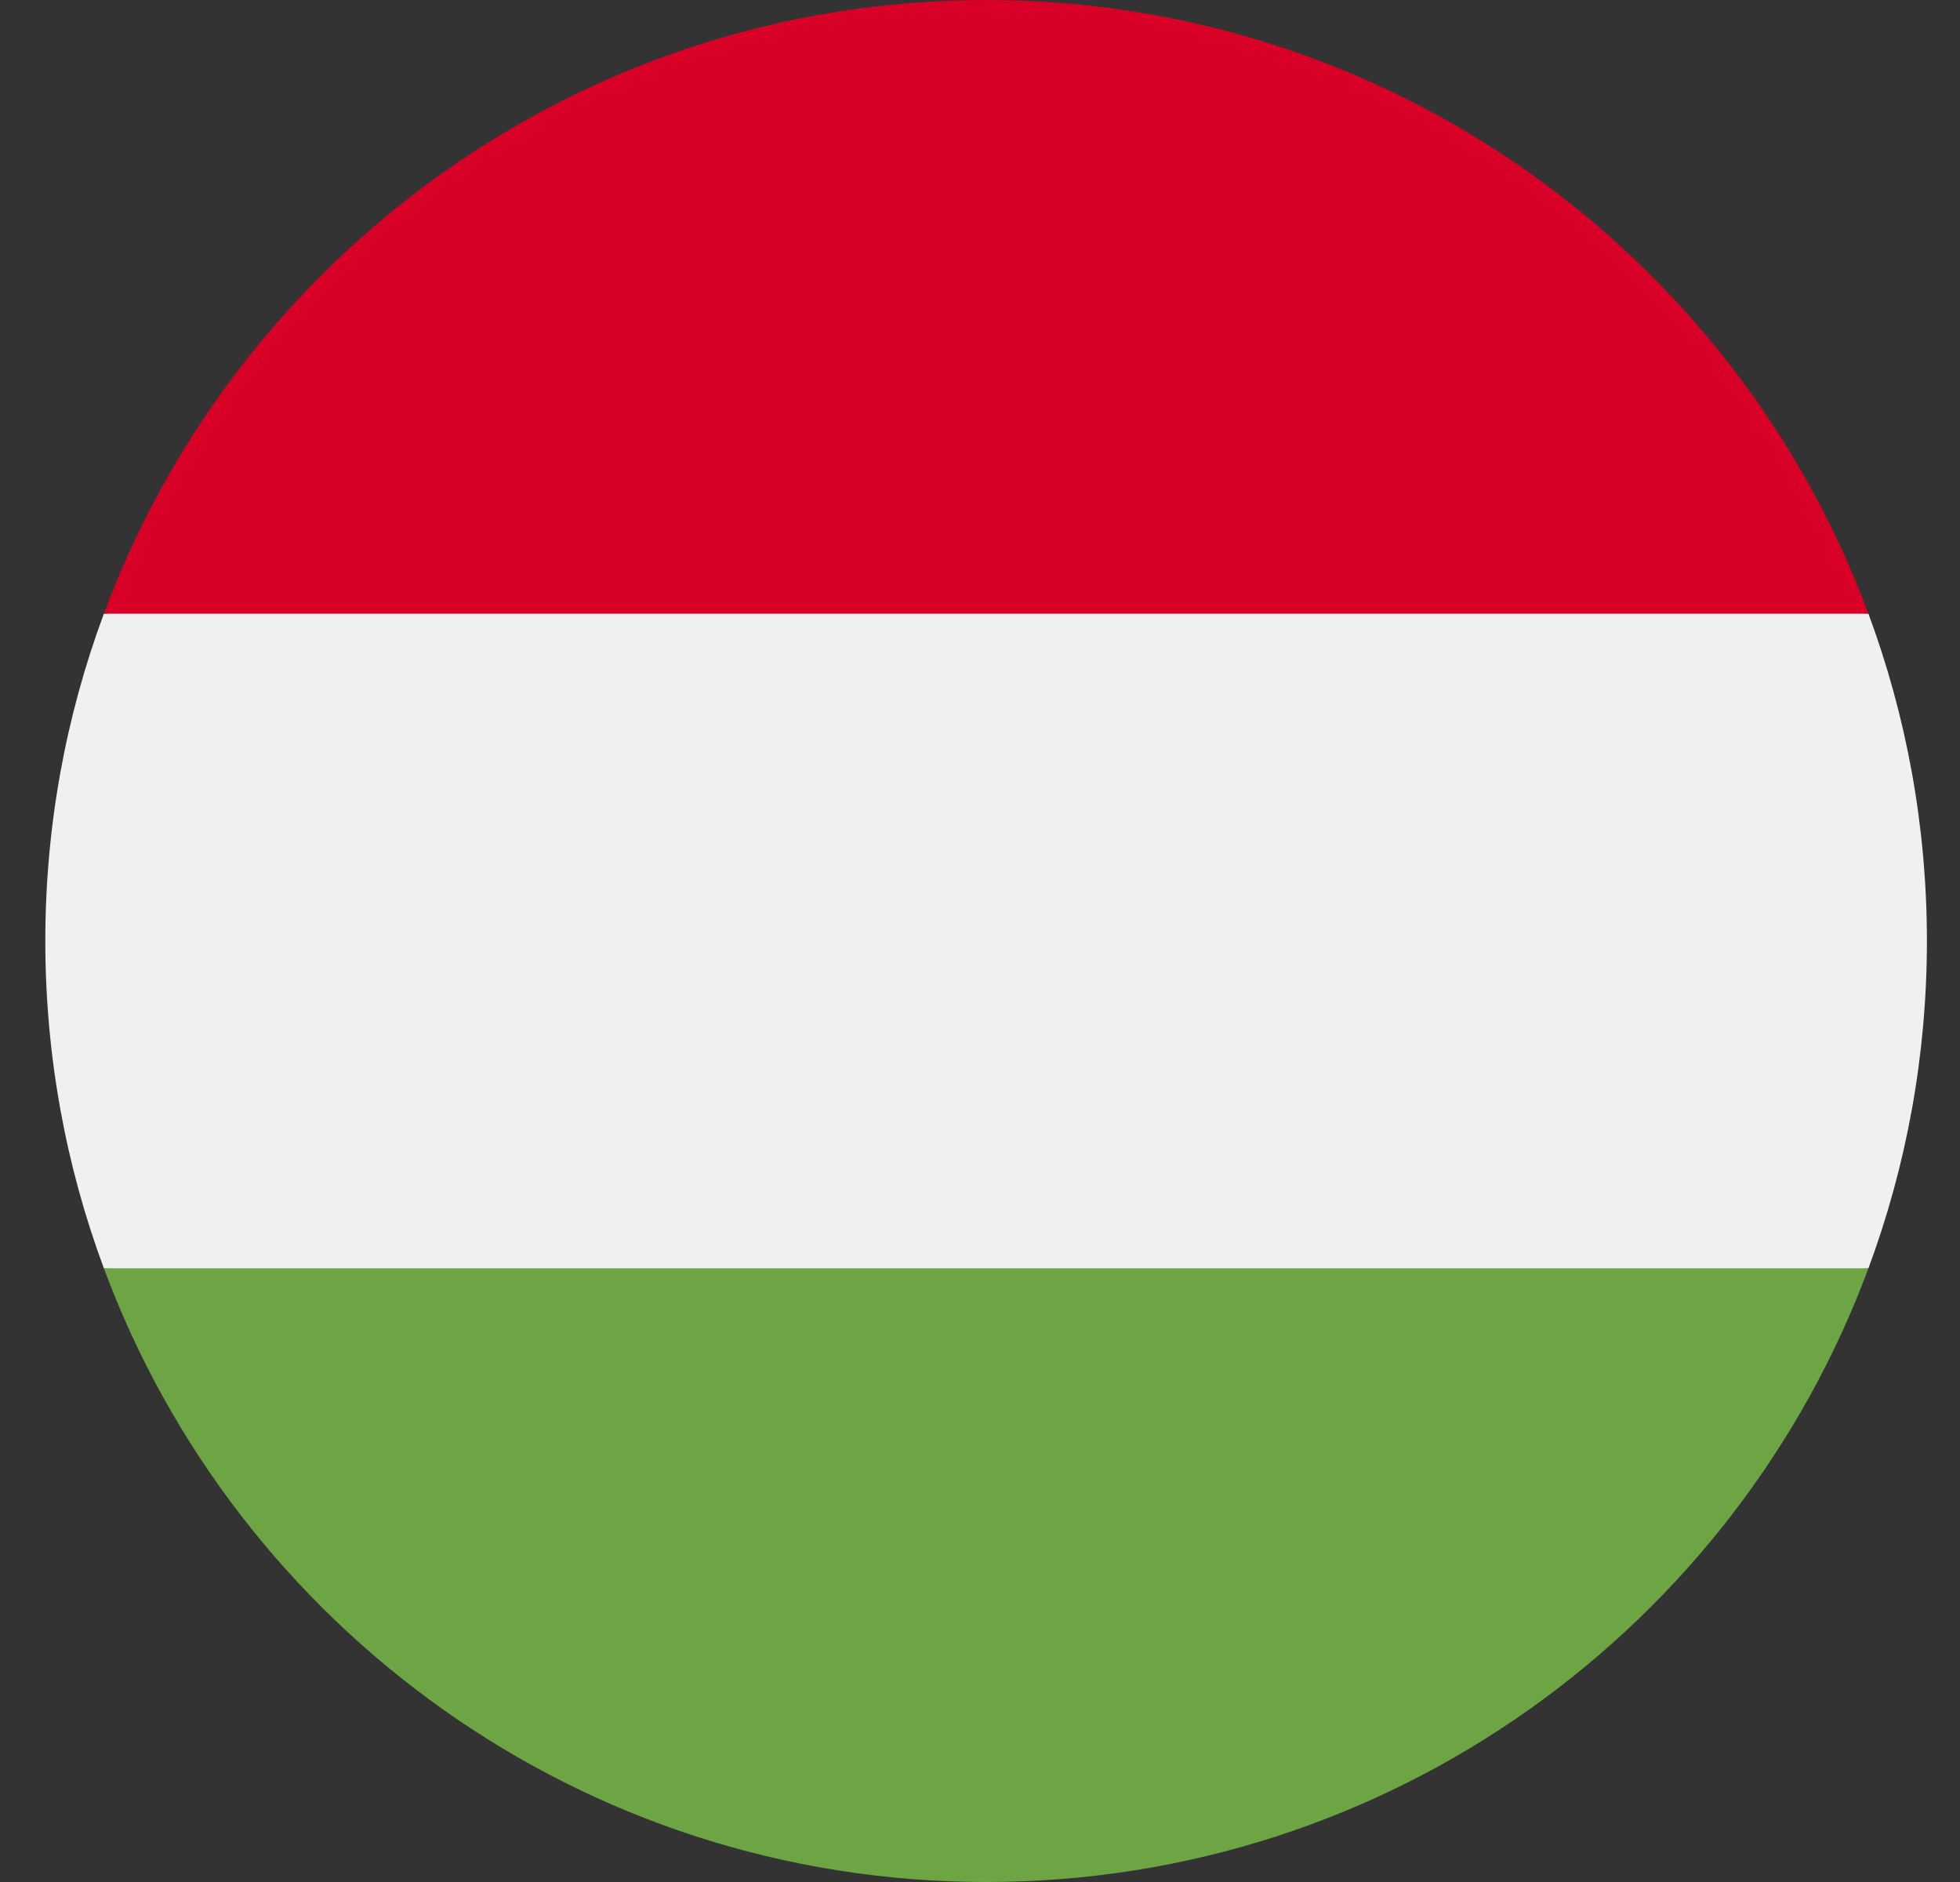 <svg width="25" height="24" viewBox="0 0 25 24" fill="none" xmlns="http://www.w3.org/2000/svg">
<rect x="0" y="0" width="25" height="24" fill="#333333" stroke="none"/>
<g clip-path="url(#clip0_1_737)">
<path d="M1.325 7.826C0.842 9.126 0.578 10.532 0.578 12C0.578 13.468 0.842 14.874 1.325 16.174L12.578 17.217L23.832 16.174C24.314 14.874 24.578 13.468 24.578 12C24.578 10.532 24.314 9.126 23.832 7.826L12.578 6.783L1.325 7.826Z" fill="#F0F0F0"/>
<path d="M12.578 0C7.419 0 3.02 3.256 1.325 7.826H23.832C22.136 3.256 17.738 0 12.578 0Z" fill="#D80027"/>
<path d="M12.578 24C17.738 24 22.136 20.744 23.832 16.174H1.325C3.02 20.744 7.419 24 12.578 24Z" fill="#6DA544"/>
</g>
<defs>
<clipPath id="clip0_1_737">
<rect width="24" height="24" fill="white" transform="translate(0.578)"/>
</clipPath>
</defs>
</svg>
